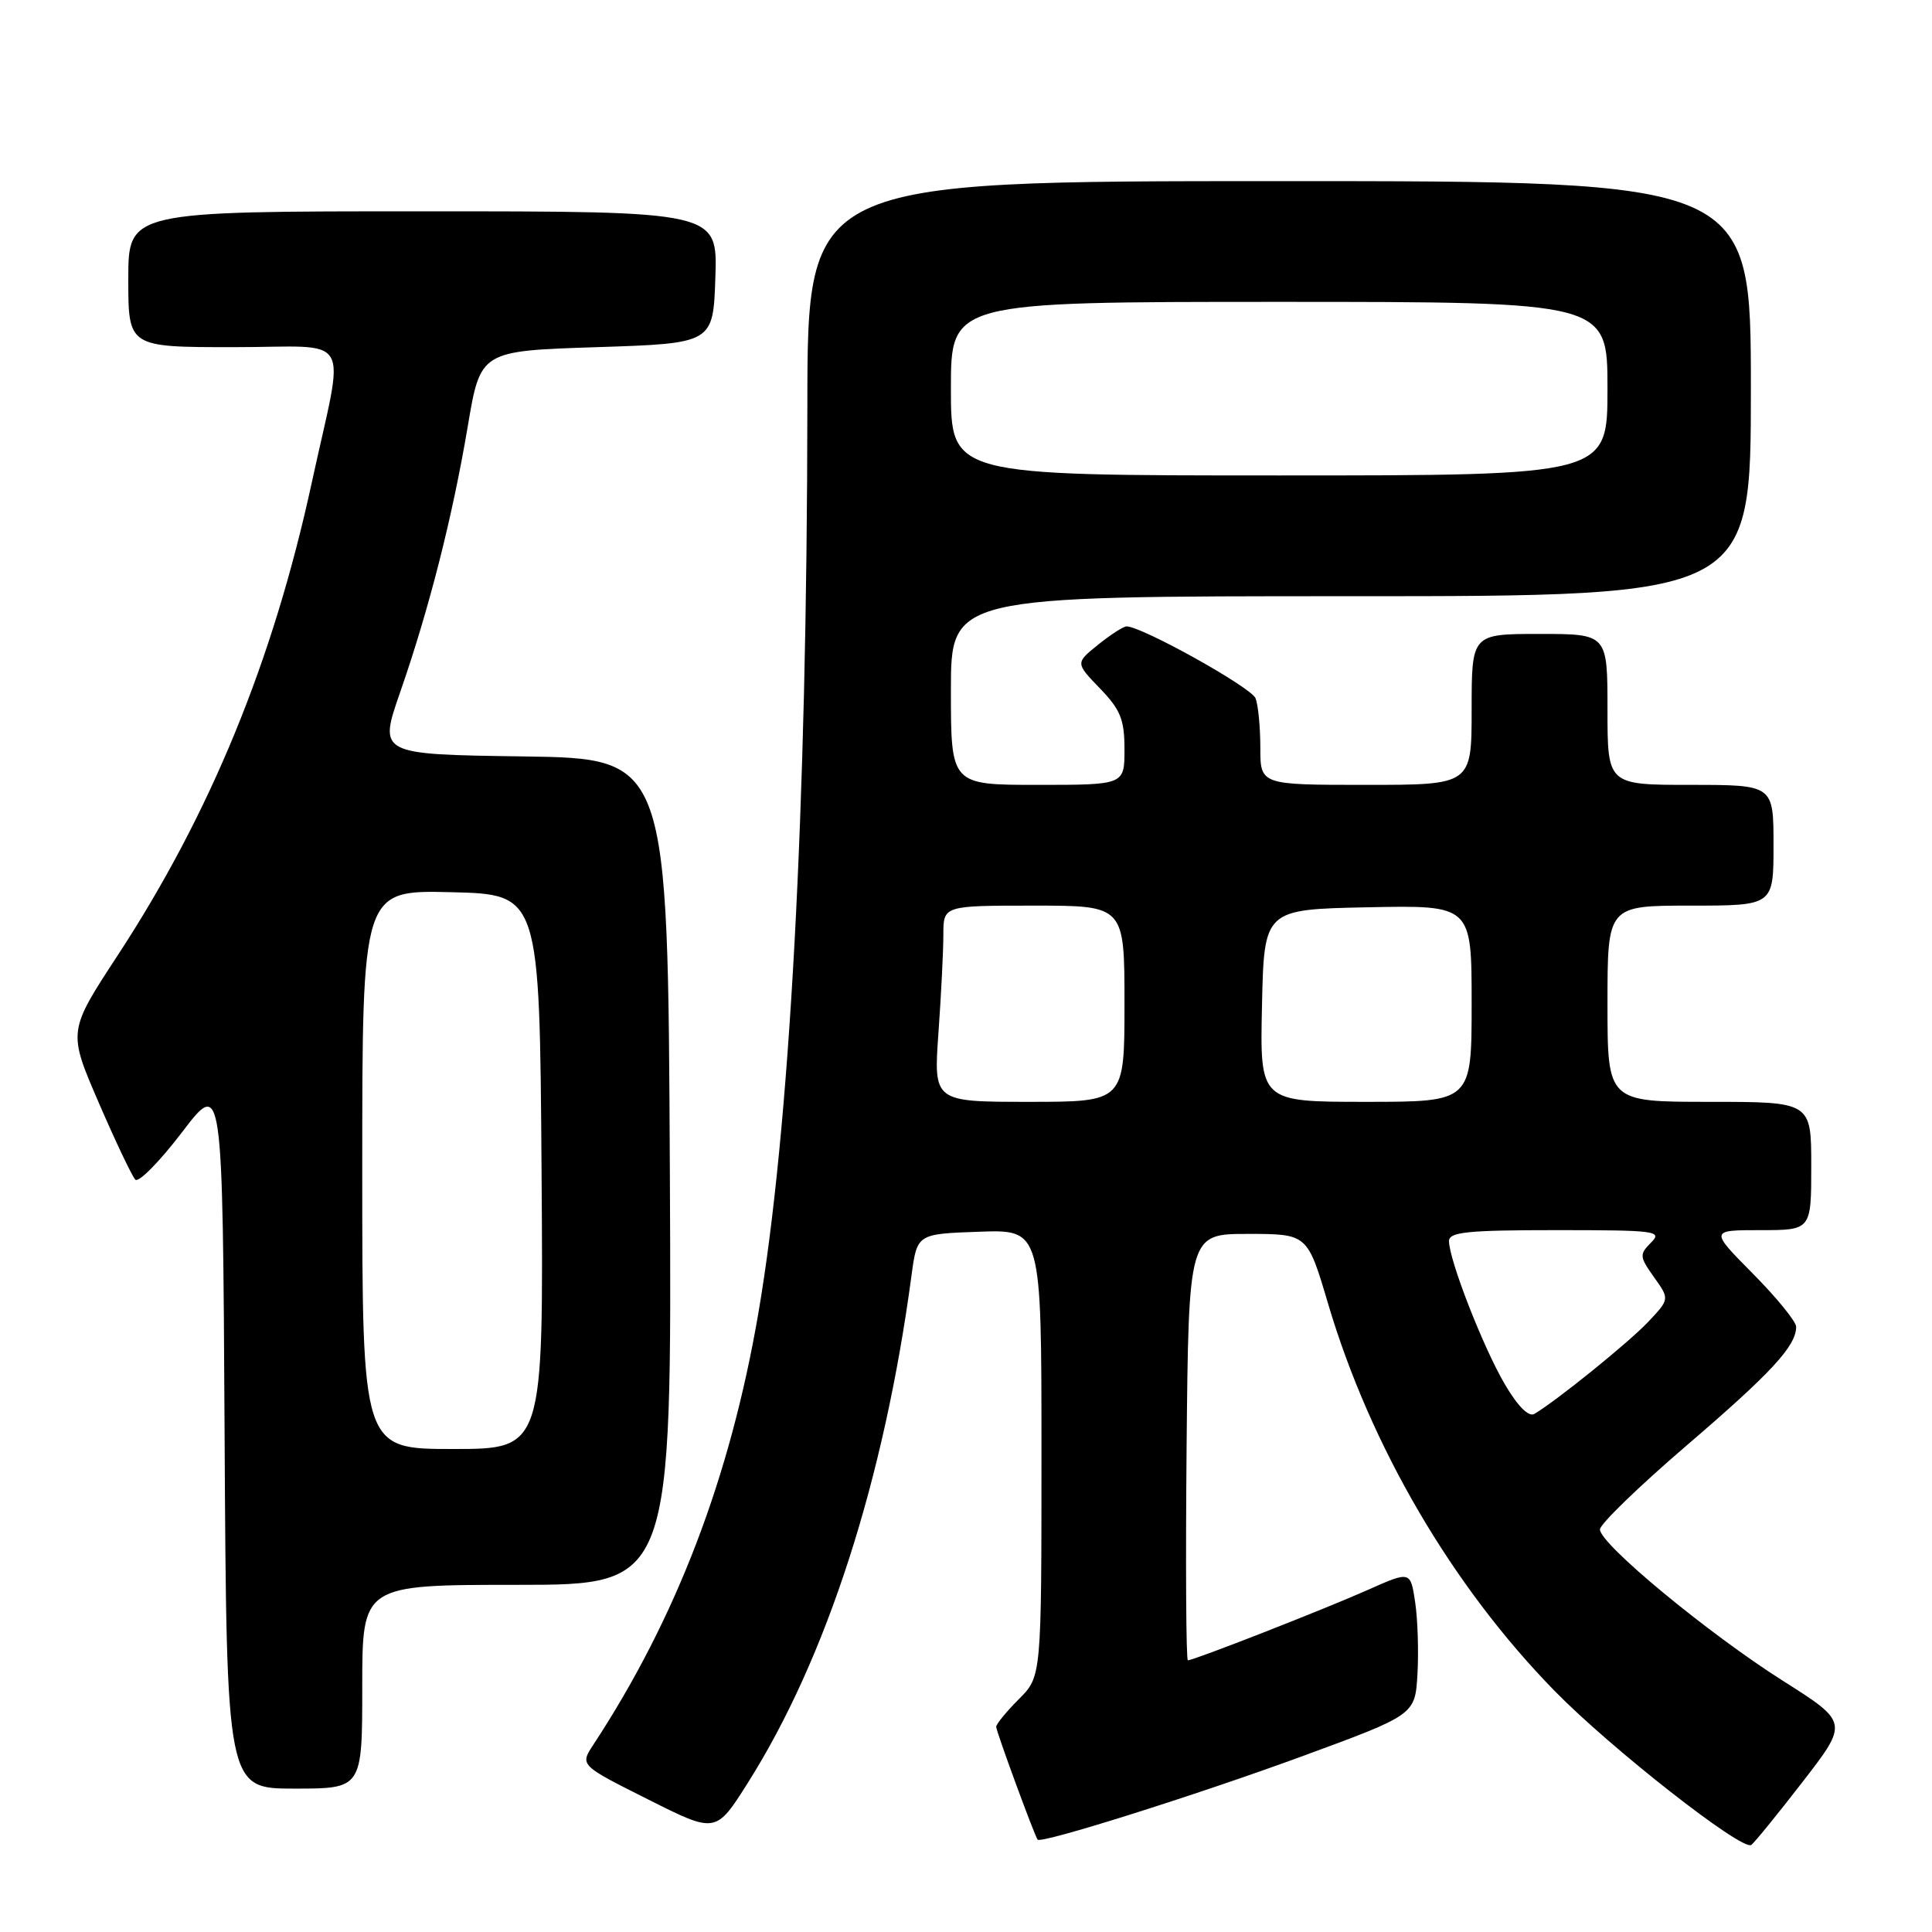<?xml version="1.0" encoding="UTF-8" standalone="no"?>
<!DOCTYPE svg PUBLIC "-//W3C//DTD SVG 1.1//EN" "http://www.w3.org/Graphics/SVG/1.1/DTD/svg11.dtd" >
<svg xmlns="http://www.w3.org/2000/svg" xmlns:xlink="http://www.w3.org/1999/xlink" version="1.1" viewBox="0 0 256 256">
 <g >
 <path fill="currentColor"
d=" M 238.82 236.15 C 244.95 228.23 244.95 228.23 236.22 222.70 C 226.30 216.41 212.00 204.58 212.00 202.66 C 212.00 201.96 217.17 196.95 223.49 191.53 C 234.72 181.90 238.00 178.35 238.00 175.81 C 238.00 175.12 235.43 171.96 232.28 168.78 C 226.56 163.00 226.56 163.00 233.28 163.00 C 240.00 163.00 240.00 163.00 240.00 154.50 C 240.00 146.00 240.00 146.00 226.50 146.00 C 213.00 146.00 213.00 146.00 213.00 133.00 C 213.00 120.00 213.00 120.00 224.00 120.00 C 235.00 120.00 235.00 120.00 235.00 112.00 C 235.00 104.00 235.00 104.00 224.00 104.00 C 213.00 104.00 213.00 104.00 213.00 94.00 C 213.00 84.00 213.00 84.00 204.00 84.00 C 195.00 84.00 195.00 84.00 195.00 94.00 C 195.00 104.00 195.00 104.00 181.00 104.00 C 167.00 104.00 167.00 104.00 167.00 99.08 C 167.00 96.38 166.72 93.43 166.37 92.53 C 165.82 91.09 151.28 82.99 149.27 83.00 C 148.85 83.01 147.15 84.10 145.50 85.43 C 142.50 87.85 142.50 87.85 145.75 91.22 C 148.48 94.05 149.00 95.35 149.00 99.30 C 149.00 104.00 149.00 104.00 137.50 104.00 C 126.00 104.00 126.00 104.00 126.00 91.50 C 126.00 79.00 126.00 79.00 179.00 79.00 C 232.00 79.00 232.00 79.00 232.00 51.50 C 232.00 24.00 232.00 24.00 169.50 24.00 C 107.00 24.00 107.00 24.00 106.98 53.75 C 106.94 107.43 104.65 149.70 100.48 174.04 C 96.74 195.79 89.62 214.43 78.61 231.20 C 76.84 233.90 76.84 233.90 85.85 238.42 C 94.85 242.95 94.85 242.95 99.09 236.24 C 109.54 219.70 117.15 196.10 120.78 169.00 C 121.52 163.50 121.52 163.50 129.76 163.21 C 138.00 162.92 138.00 162.92 138.00 192.54 C 138.00 222.15 138.00 222.15 135.00 225.15 C 133.35 226.80 132.00 228.45 132.00 228.81 C 132.00 229.41 137.06 243.19 137.49 243.76 C 137.93 244.35 158.54 237.85 172.50 232.73 C 187.50 227.22 187.50 227.22 187.82 221.86 C 187.99 218.91 187.86 214.62 187.52 212.33 C 186.90 208.15 186.90 208.15 181.20 210.69 C 175.44 213.25 158.19 220.00 157.40 220.00 C 157.16 220.00 157.09 207.29 157.23 191.75 C 157.50 163.50 157.50 163.50 165.37 163.50 C 173.24 163.50 173.24 163.50 175.97 172.72 C 181.58 191.65 192.42 210.18 206.00 224.06 C 213.42 231.65 230.78 245.25 232.04 244.47 C 232.40 244.25 235.45 240.51 238.82 236.15 Z  M 48.00 223.50 C 48.00 210.00 48.00 210.00 68.51 210.00 C 89.02 210.00 89.02 210.00 88.76 155.25 C 88.50 100.50 88.50 100.50 69.33 100.23 C 50.16 99.96 50.16 99.96 53.02 91.73 C 56.87 80.66 59.94 68.57 61.98 56.50 C 63.66 46.50 63.66 46.50 79.08 46.00 C 94.50 45.50 94.50 45.50 94.79 36.75 C 95.08 28.00 95.08 28.00 56.04 28.00 C 17.00 28.00 17.00 28.00 17.00 37.00 C 17.00 46.00 17.00 46.00 30.97 46.00 C 47.07 46.00 45.72 43.65 41.30 64.00 C 36.18 87.59 27.87 107.83 15.60 126.58 C 9.00 136.66 9.00 136.66 13.07 146.08 C 15.31 151.26 17.50 155.86 17.93 156.31 C 18.36 156.75 21.14 153.93 24.11 150.04 C 29.50 142.97 29.50 142.97 29.76 189.99 C 30.02 237.00 30.02 237.00 39.01 237.00 C 48.00 237.00 48.00 237.00 48.00 223.50 Z  M 199.38 183.39 C 196.51 178.49 192.00 166.92 192.00 164.45 C 192.00 163.25 194.44 163.00 206.21 163.00 C 219.48 163.00 220.32 163.11 218.76 164.66 C 217.21 166.22 217.24 166.52 219.17 169.24 C 221.24 172.14 221.24 172.14 218.37 175.18 C 215.76 177.93 206.24 185.62 203.31 187.35 C 202.55 187.79 201.10 186.33 199.38 183.39 Z  M 124.35 136.85 C 124.71 131.81 125.00 125.96 125.00 123.85 C 125.00 120.00 125.00 120.00 137.00 120.00 C 149.00 120.00 149.00 120.00 149.00 133.00 C 149.00 146.00 149.00 146.00 136.35 146.00 C 123.70 146.00 123.70 146.00 124.35 136.85 Z  M 167.22 133.25 C 167.50 120.50 167.50 120.50 181.25 120.22 C 195.00 119.94 195.00 119.94 195.00 132.97 C 195.00 146.00 195.00 146.00 180.97 146.00 C 166.94 146.00 166.94 146.00 167.22 133.25 Z  M 126.00 51.50 C 126.00 40.00 126.00 40.00 169.50 40.00 C 213.00 40.00 213.00 40.00 213.00 51.50 C 213.00 63.00 213.00 63.00 169.50 63.00 C 126.00 63.00 126.00 63.00 126.00 51.50 Z  M 48.00 154.97 C 48.00 117.94 48.00 117.94 59.75 118.22 C 71.50 118.50 71.50 118.50 71.76 155.25 C 72.02 192.00 72.02 192.00 60.01 192.00 C 48.00 192.00 48.00 192.00 48.00 154.97 Z "/>
</g>
</svg>